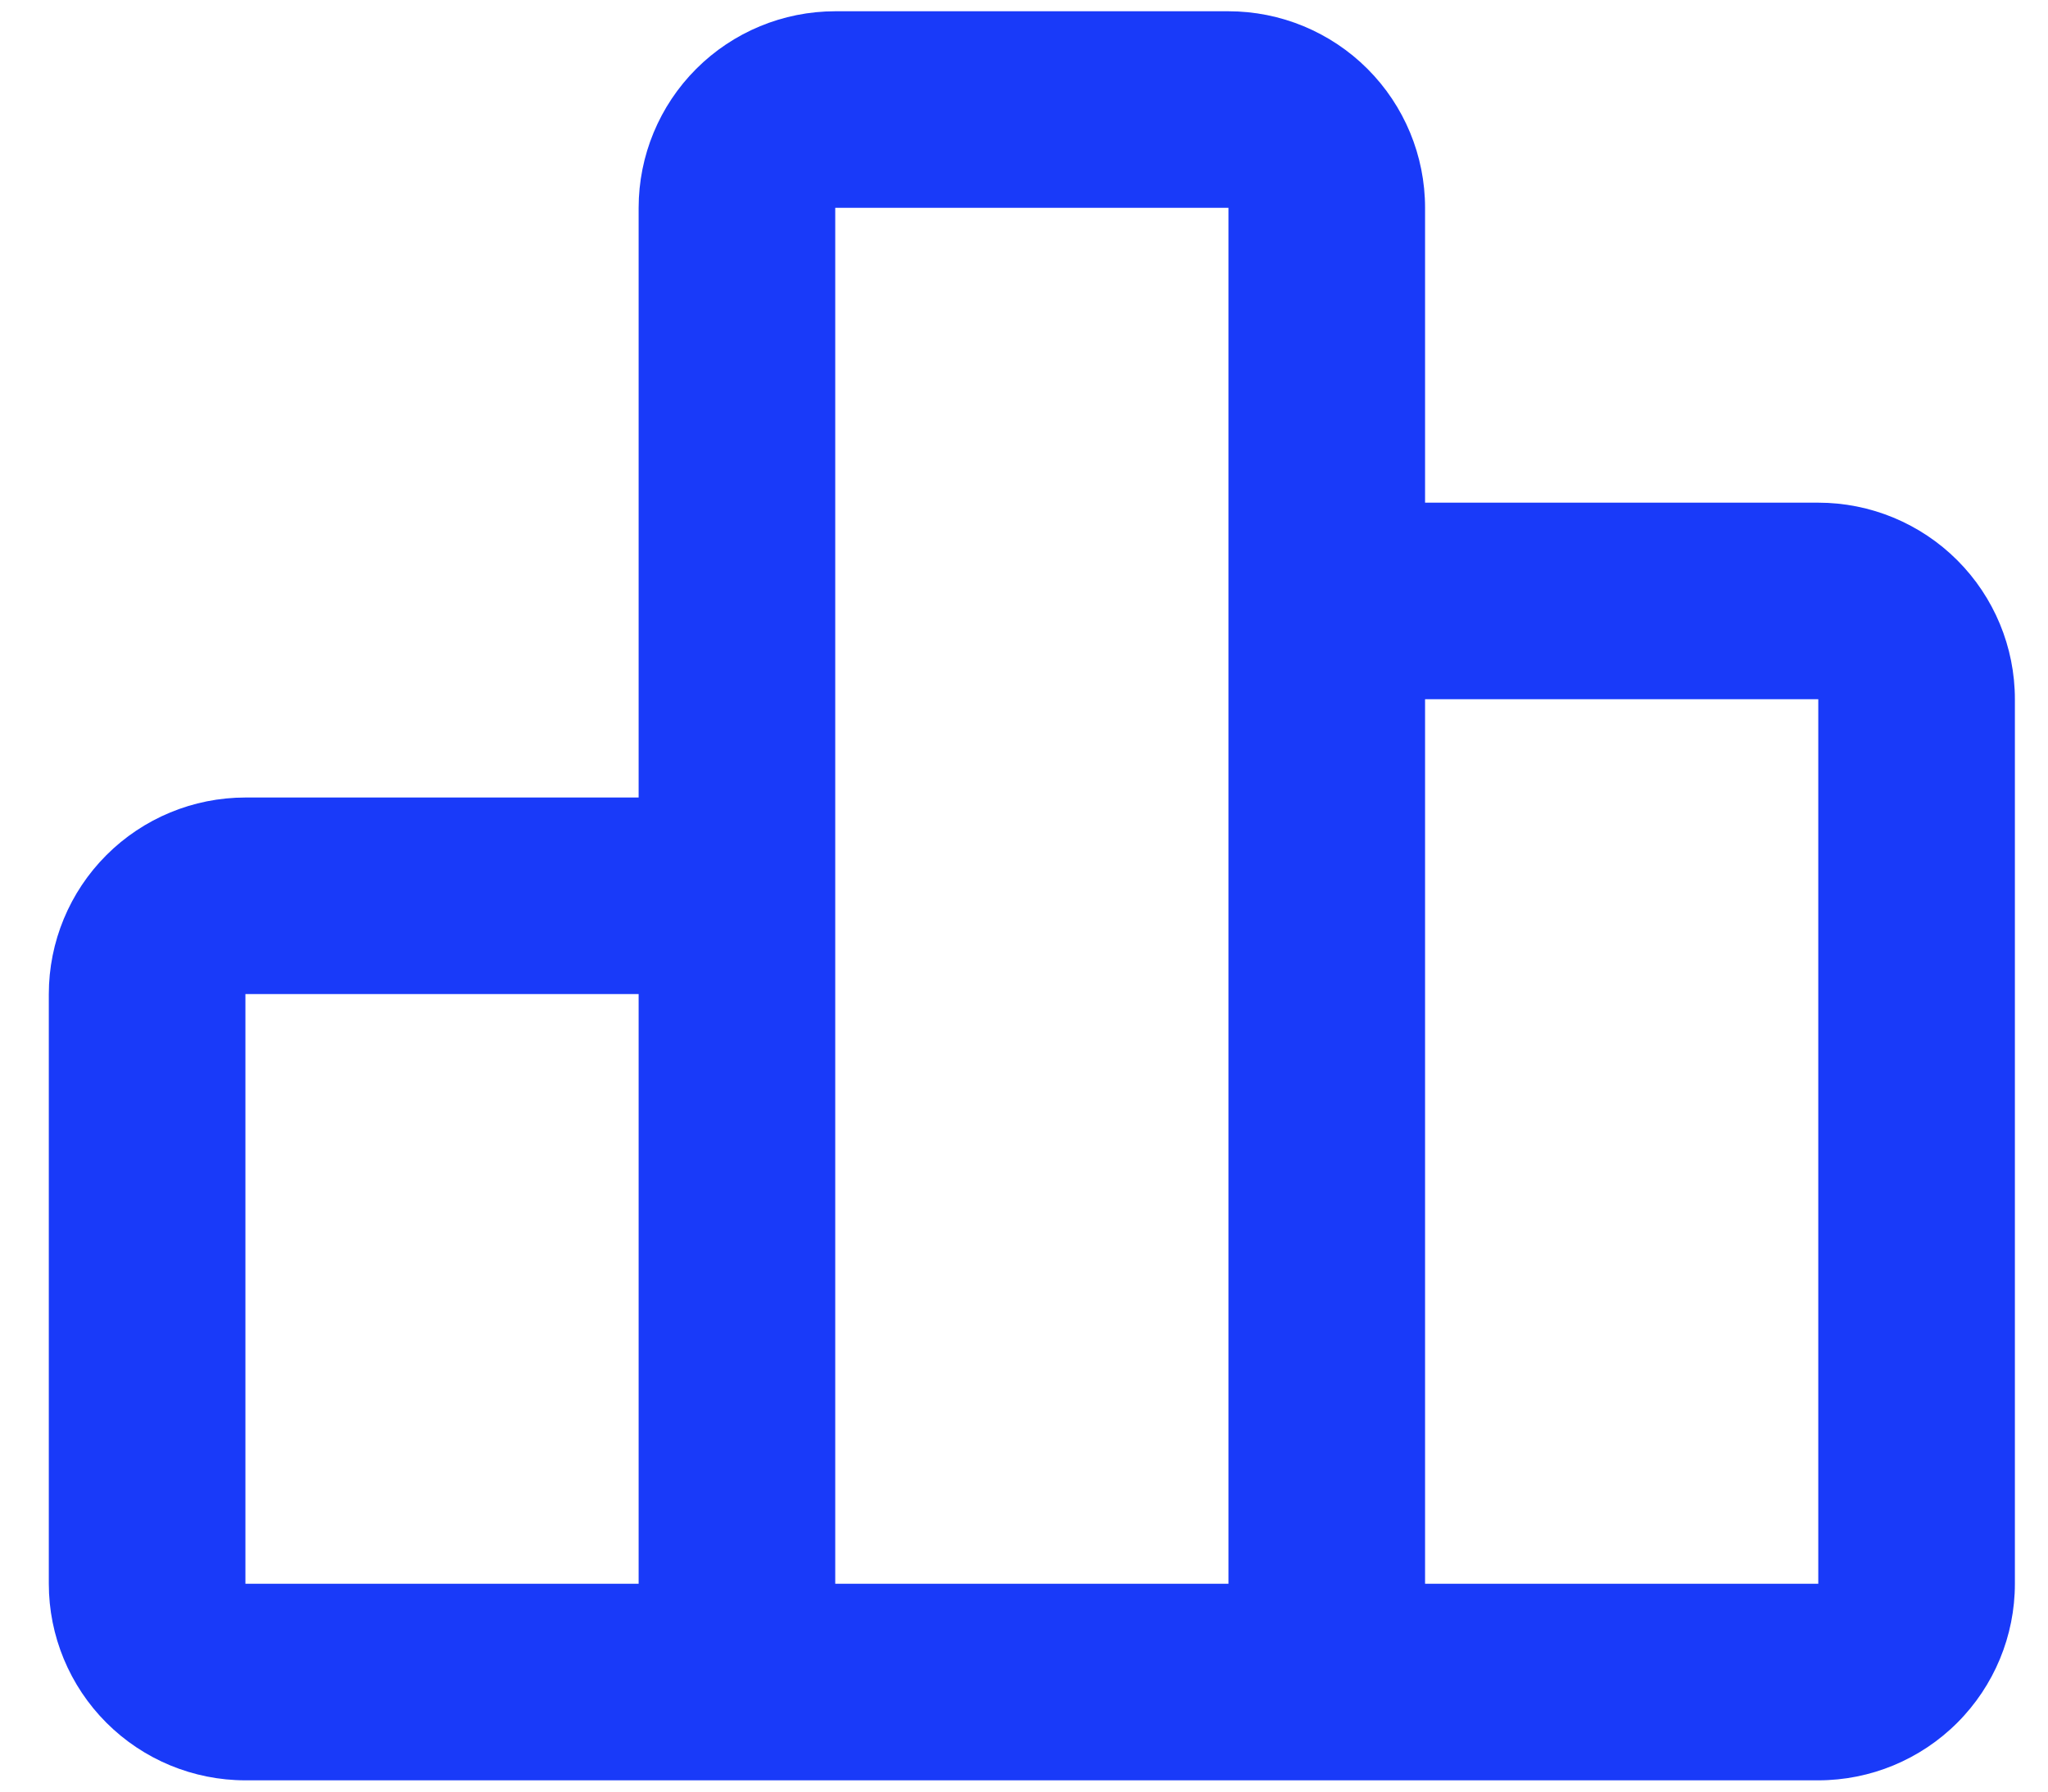 <svg width="24" height="21" viewBox="0 0 24 21" fill="none" xmlns="http://www.w3.org/2000/svg">
<path d="M14.396 0.132C15.007 0.132 15.593 0.375 16.025 0.807C16.457 1.239 16.7 1.825 16.7 2.436V5.892H21.308C21.919 5.892 22.505 6.135 22.937 6.567C23.369 6.999 23.612 7.585 23.612 8.196V18.564C23.612 19.175 23.369 19.761 22.937 20.193C22.505 20.625 21.919 20.868 21.308 20.868H2.876C2.265 20.868 1.679 20.625 1.247 20.193C0.815 19.761 0.572 19.175 0.572 18.564V11.652C0.572 11.041 0.815 10.455 1.247 10.023C1.679 9.591 2.265 9.348 2.876 9.348H7.484V2.436C7.484 1.825 7.727 1.239 8.159 0.807C8.591 0.375 9.177 0.132 9.788 0.132H14.396ZM14.396 2.436H9.788V18.564H14.396V2.436ZM21.308 8.196H16.7V18.564H21.308V8.196ZM7.484 11.652H2.876V18.564H7.484V11.652Z" fill="#193AF9"/>
</svg>
